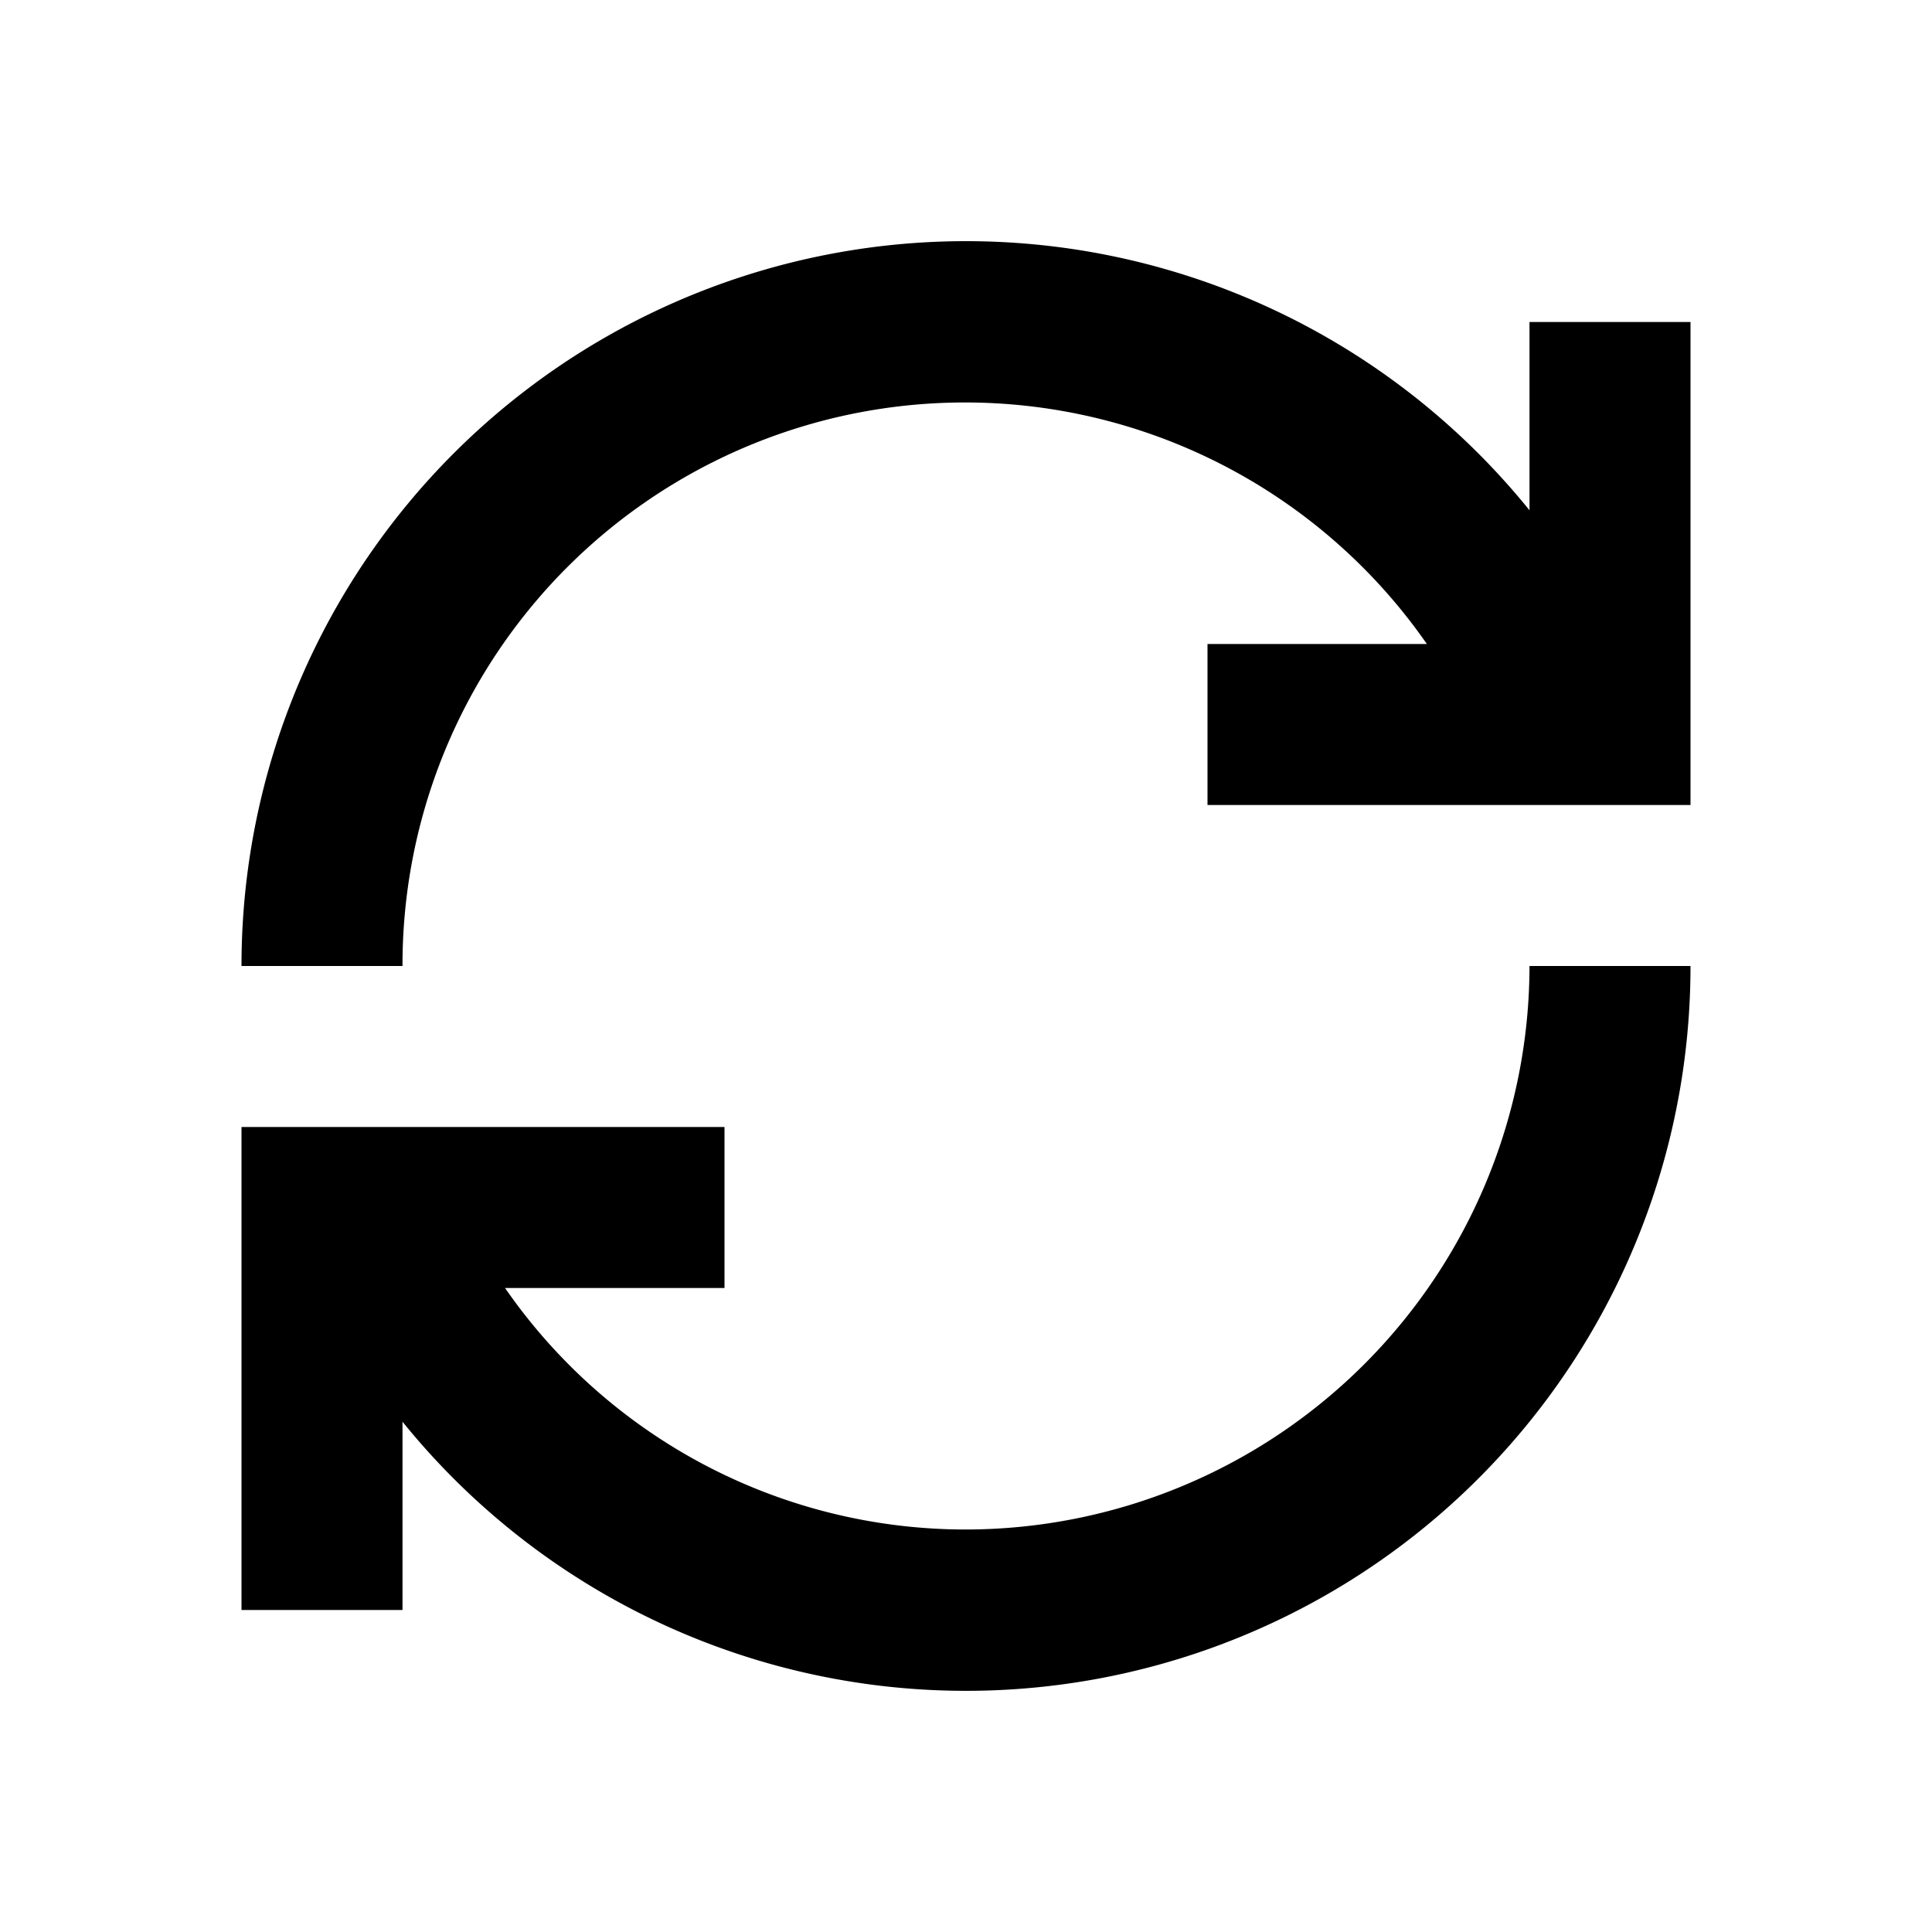 <svg xmlns="http://www.w3.org/2000/svg" width="24" height="24"><path d="M19 4v2.339A9 9 0 0 0 3 12h2a6.987 6.987 0 0 1 12.725-4H15v2h6V4zM12 19a6.957 6.957 0 0 1-5.726-3H9v-2H3v6h2v-2.339A9 9 0 0 0 21 12h-2a7.009 7.009 0 0 1-7 7z"/></svg>
